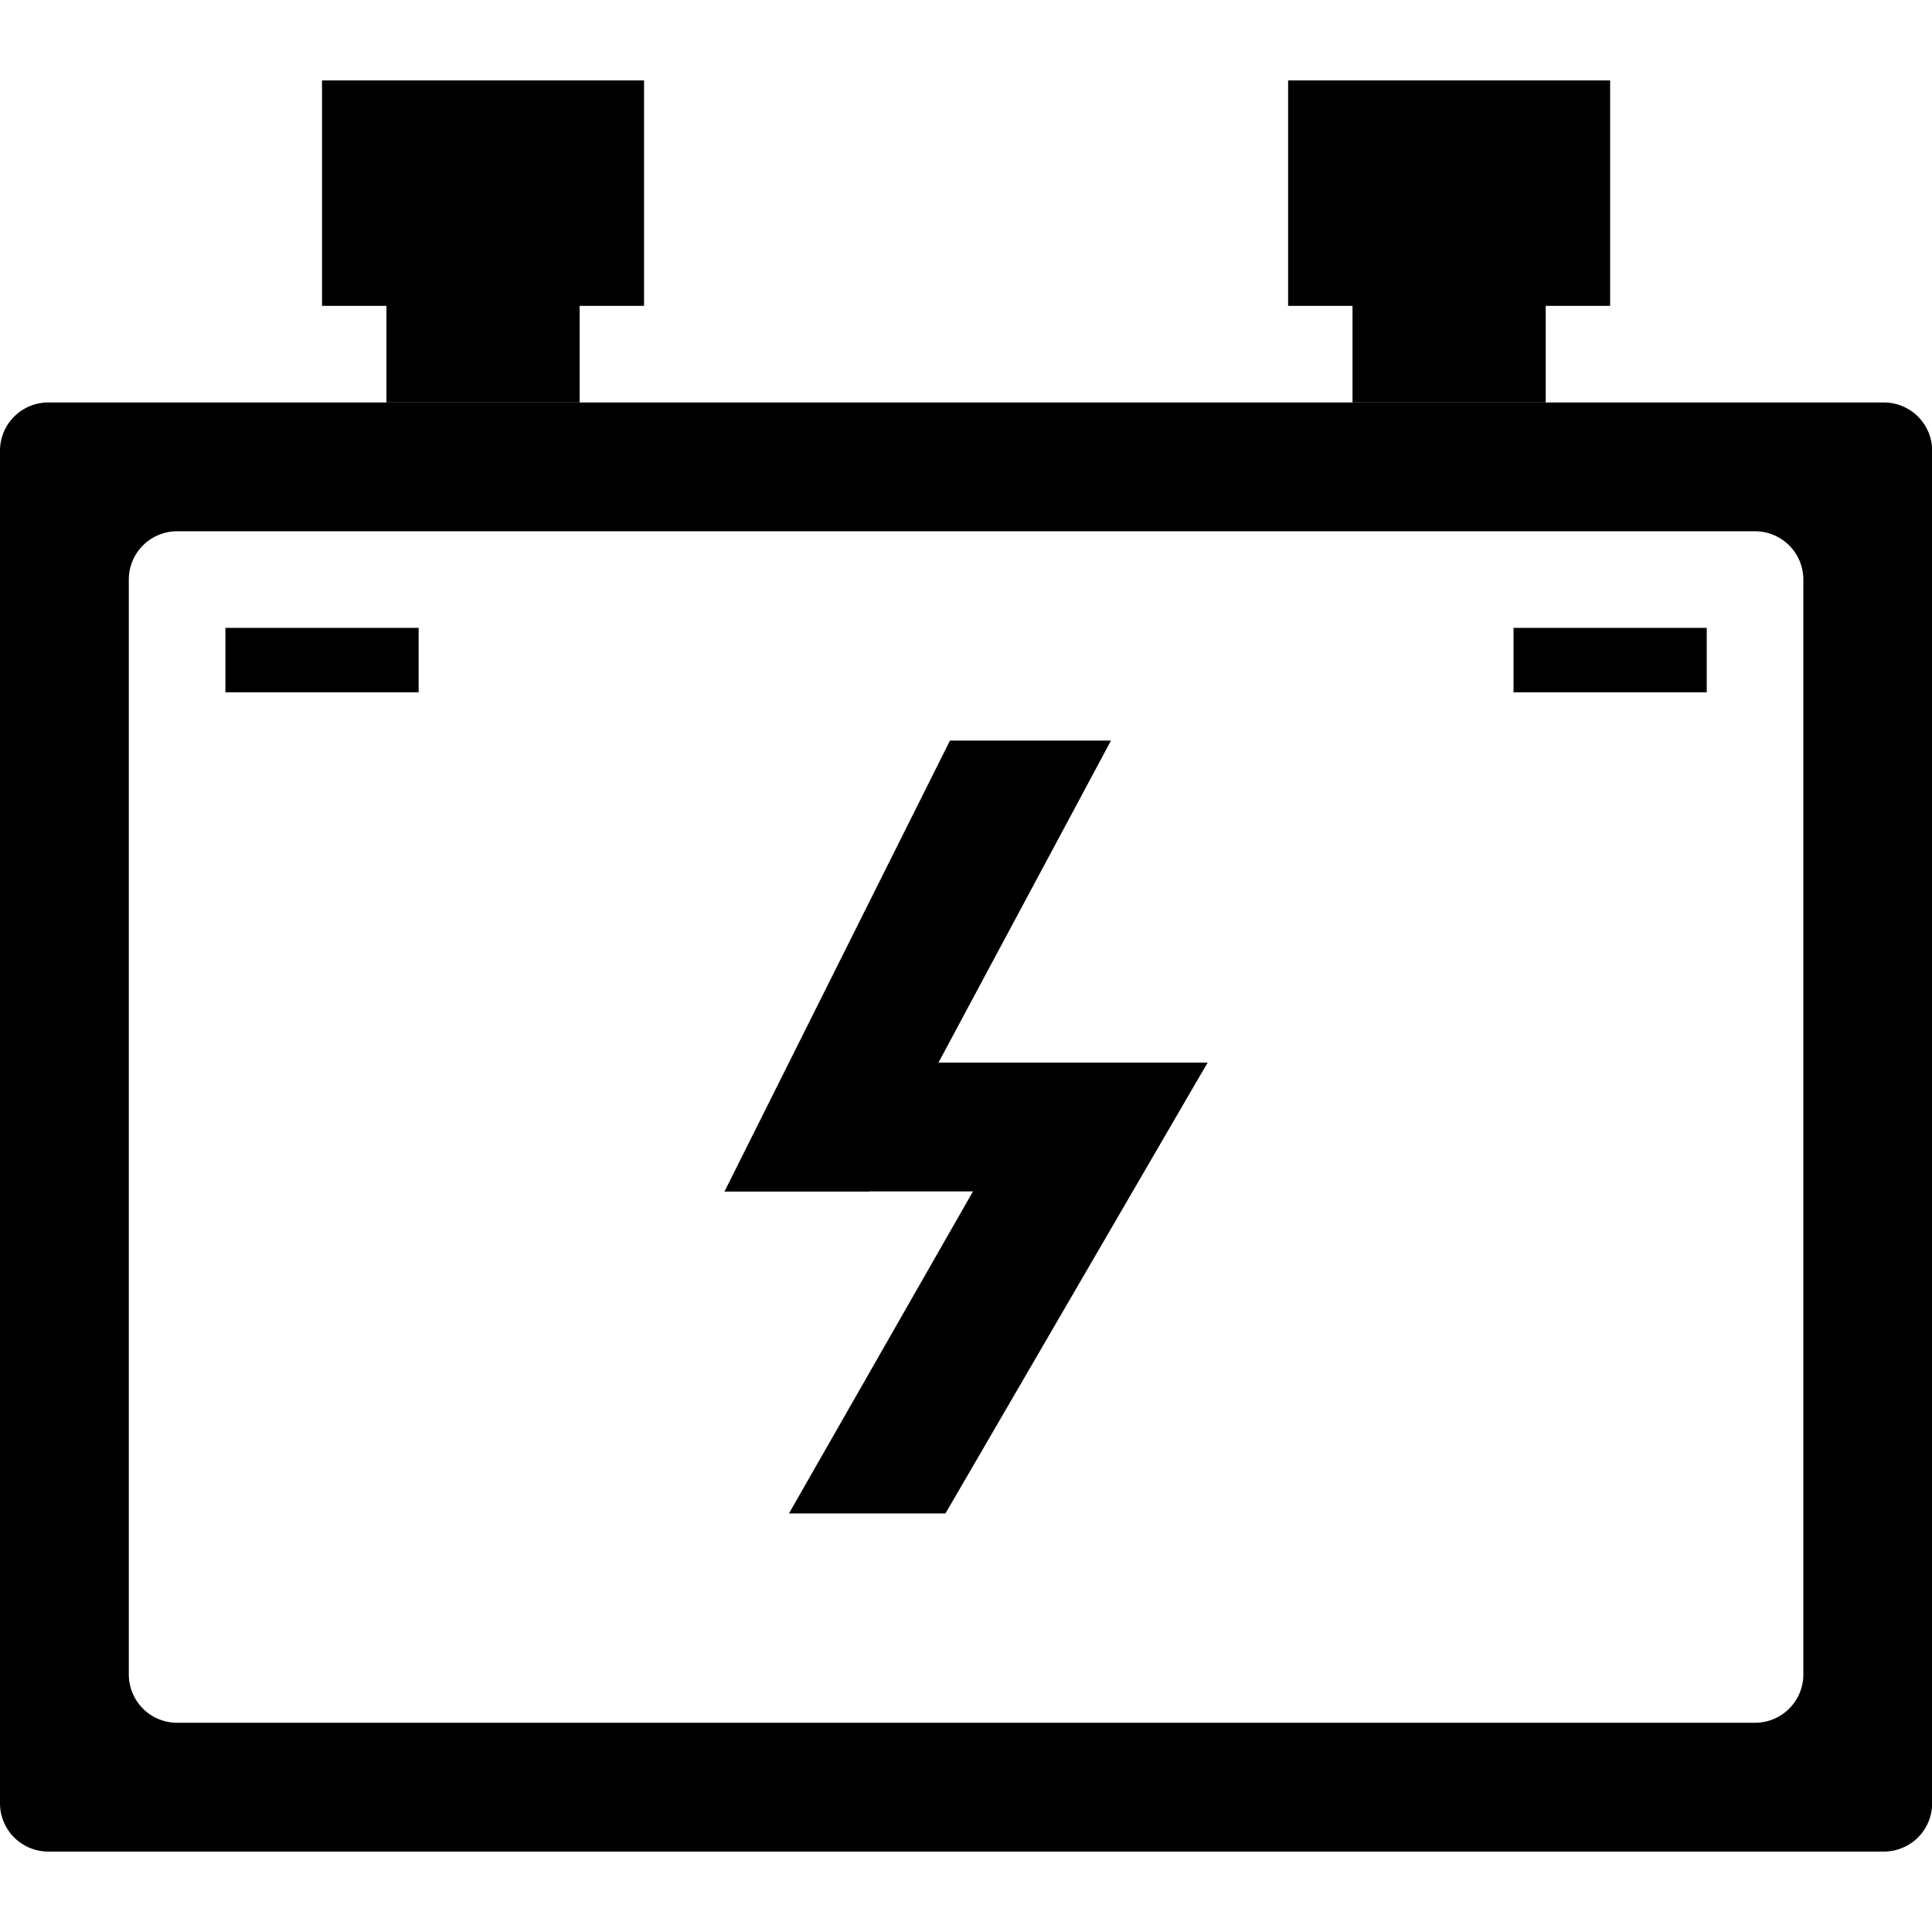 <svg viewBox="0 0 1117 1024" version="1.1" xmlns="http://www.w3.org/2000/svg" p-id="5074" width="128" height="128"><path d="M1089.164 186.182H27.927a27.927 27.927 0 0 0-27.927 27.927v781.964a27.927 27.927 0 0 0 27.927 27.927h1061.236a27.927 27.927 0 0 0 27.927-27.927V214.109a27.927 27.927 0 0 0-27.927-27.927z m-46.545 735.418a27.927 27.927 0 0 1-27.927 27.927H102.4a27.927 27.927 0 0 1-27.927-27.927V288.582a27.927 27.927 0 0 1 27.927-27.927h912.291a27.927 27.927 0 0 1 27.927 27.927z" p-id="5075"></path><path d="M130.327 316.509h111.709v37.236H130.327z" p-id="5076"></path><path d="M875.055 316.509h111.709v37.236H875.055z" p-id="5077"></path><path d="M549.236 381.673L418.909 642.327h83.782l139.636-260.655H549.236z" p-id="5078"></path><path d="M605.091 567.855L456.145 828.509h90.484L698.182 567.855H605.091z" p-id="5079"></path><path d="M465.455 567.855l-46.545 74.473h232.727l46.545-74.473H465.455z" p-id="5080"></path><path d="M186.182 130.327h37.236v55.855h111.709v-55.855h37.236V0H186.182zM744.727 0v130.327h37.236v55.855h111.709v-55.855h37.236V0z" p-id="5081"></path></svg>